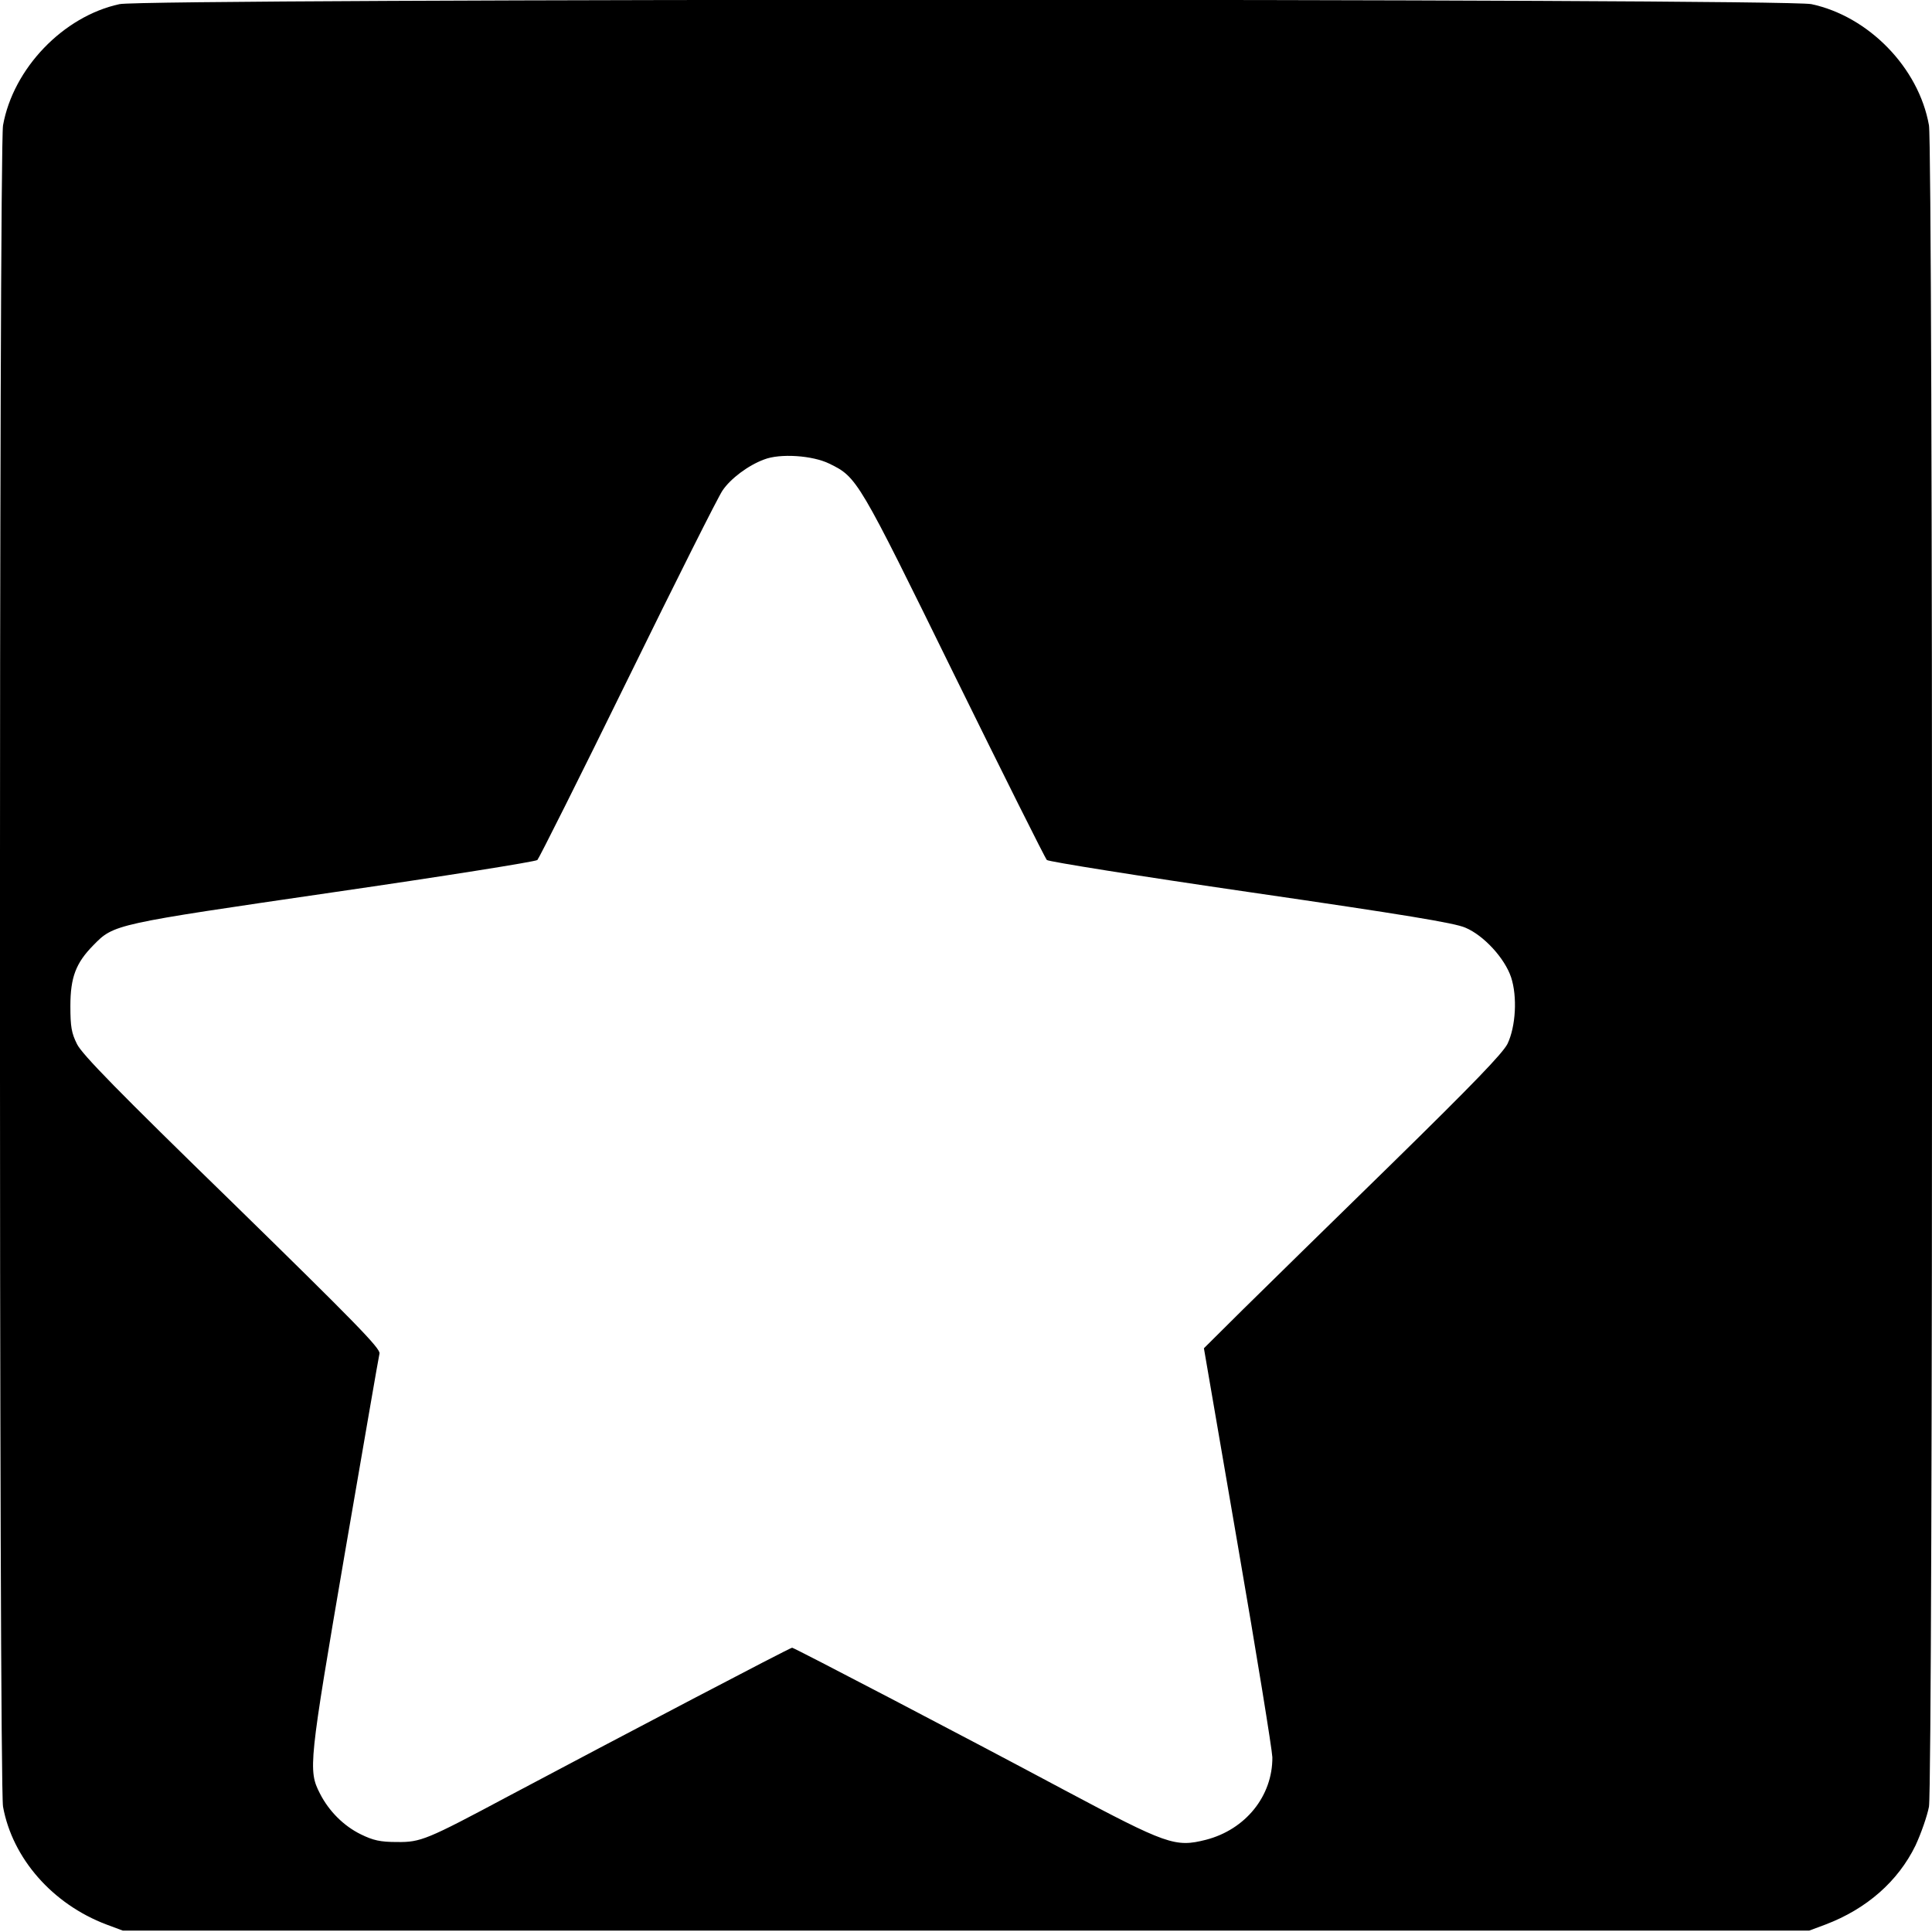 <?xml version="1.0" standalone="no"?>
<!DOCTYPE svg PUBLIC "-//W3C//DTD SVG 20010904//EN"
 "http://www.w3.org/TR/2001/REC-SVG-20010904/DTD/svg10.dtd">
<svg version="1.0" xmlns="http://www.w3.org/2000/svg"
 width="700pt" height="700pt" viewBox="0 0 700 700"
 preserveAspectRatio="xMidYMid meet">
<g transform="translate(0,700) scale(0.1,-0.1)"
fill="#000000" stroke="none">
<path d="M433 6985 c-204 -44 -385 -233 -422 -439 -15 -84 -15 -6008 0 -6092
34 -187 179 -353 375 -427 l59 -22 3055 0 3055 0 59 22 c150 57 263 157 326
286 21 45 43 109 49 141 15 84 15 6008 0 6092 -37 209 -219 395 -426 439 -99
21 -6034 21 -6130 0z m2572 -1665 c101 -49 105 -57 453 -766 178 -362 329
-664 335 -670 7 -6 339 -59 738 -117 557 -81 739 -111 778 -128 67 -28 143
-111 166 -180 23 -70 17 -178 -13 -241 -18 -35 -123 -144 -420 -435 -218 -213
-461 -451 -539 -528 l-141 -140 123 -715 c68 -393 124 -739 125 -767 1 -140
-97 -262 -241 -299 -111 -28 -140 -18 -514 181 -357 191 -978 515 -985 515 -8
0 -612 -317 -1030 -539 -294 -157 -316 -166 -401 -165 -62 0 -87 6 -132 28
-61 30 -115 83 -148 148 -43 84 -40 108 90 868 67 388 123 715 126 726 4 18
-91 115 -534 548 -412 401 -544 536 -562 573 -20 40 -24 63 -24 138 0 104 20
156 83 220 75 77 75 76 869 192 400 58 733 111 740 117 6 6 154 301 328 656
174 355 328 662 343 683 29 43 93 91 150 112 58 23 176 15 237 -15z"/>
</g>
</svg>
